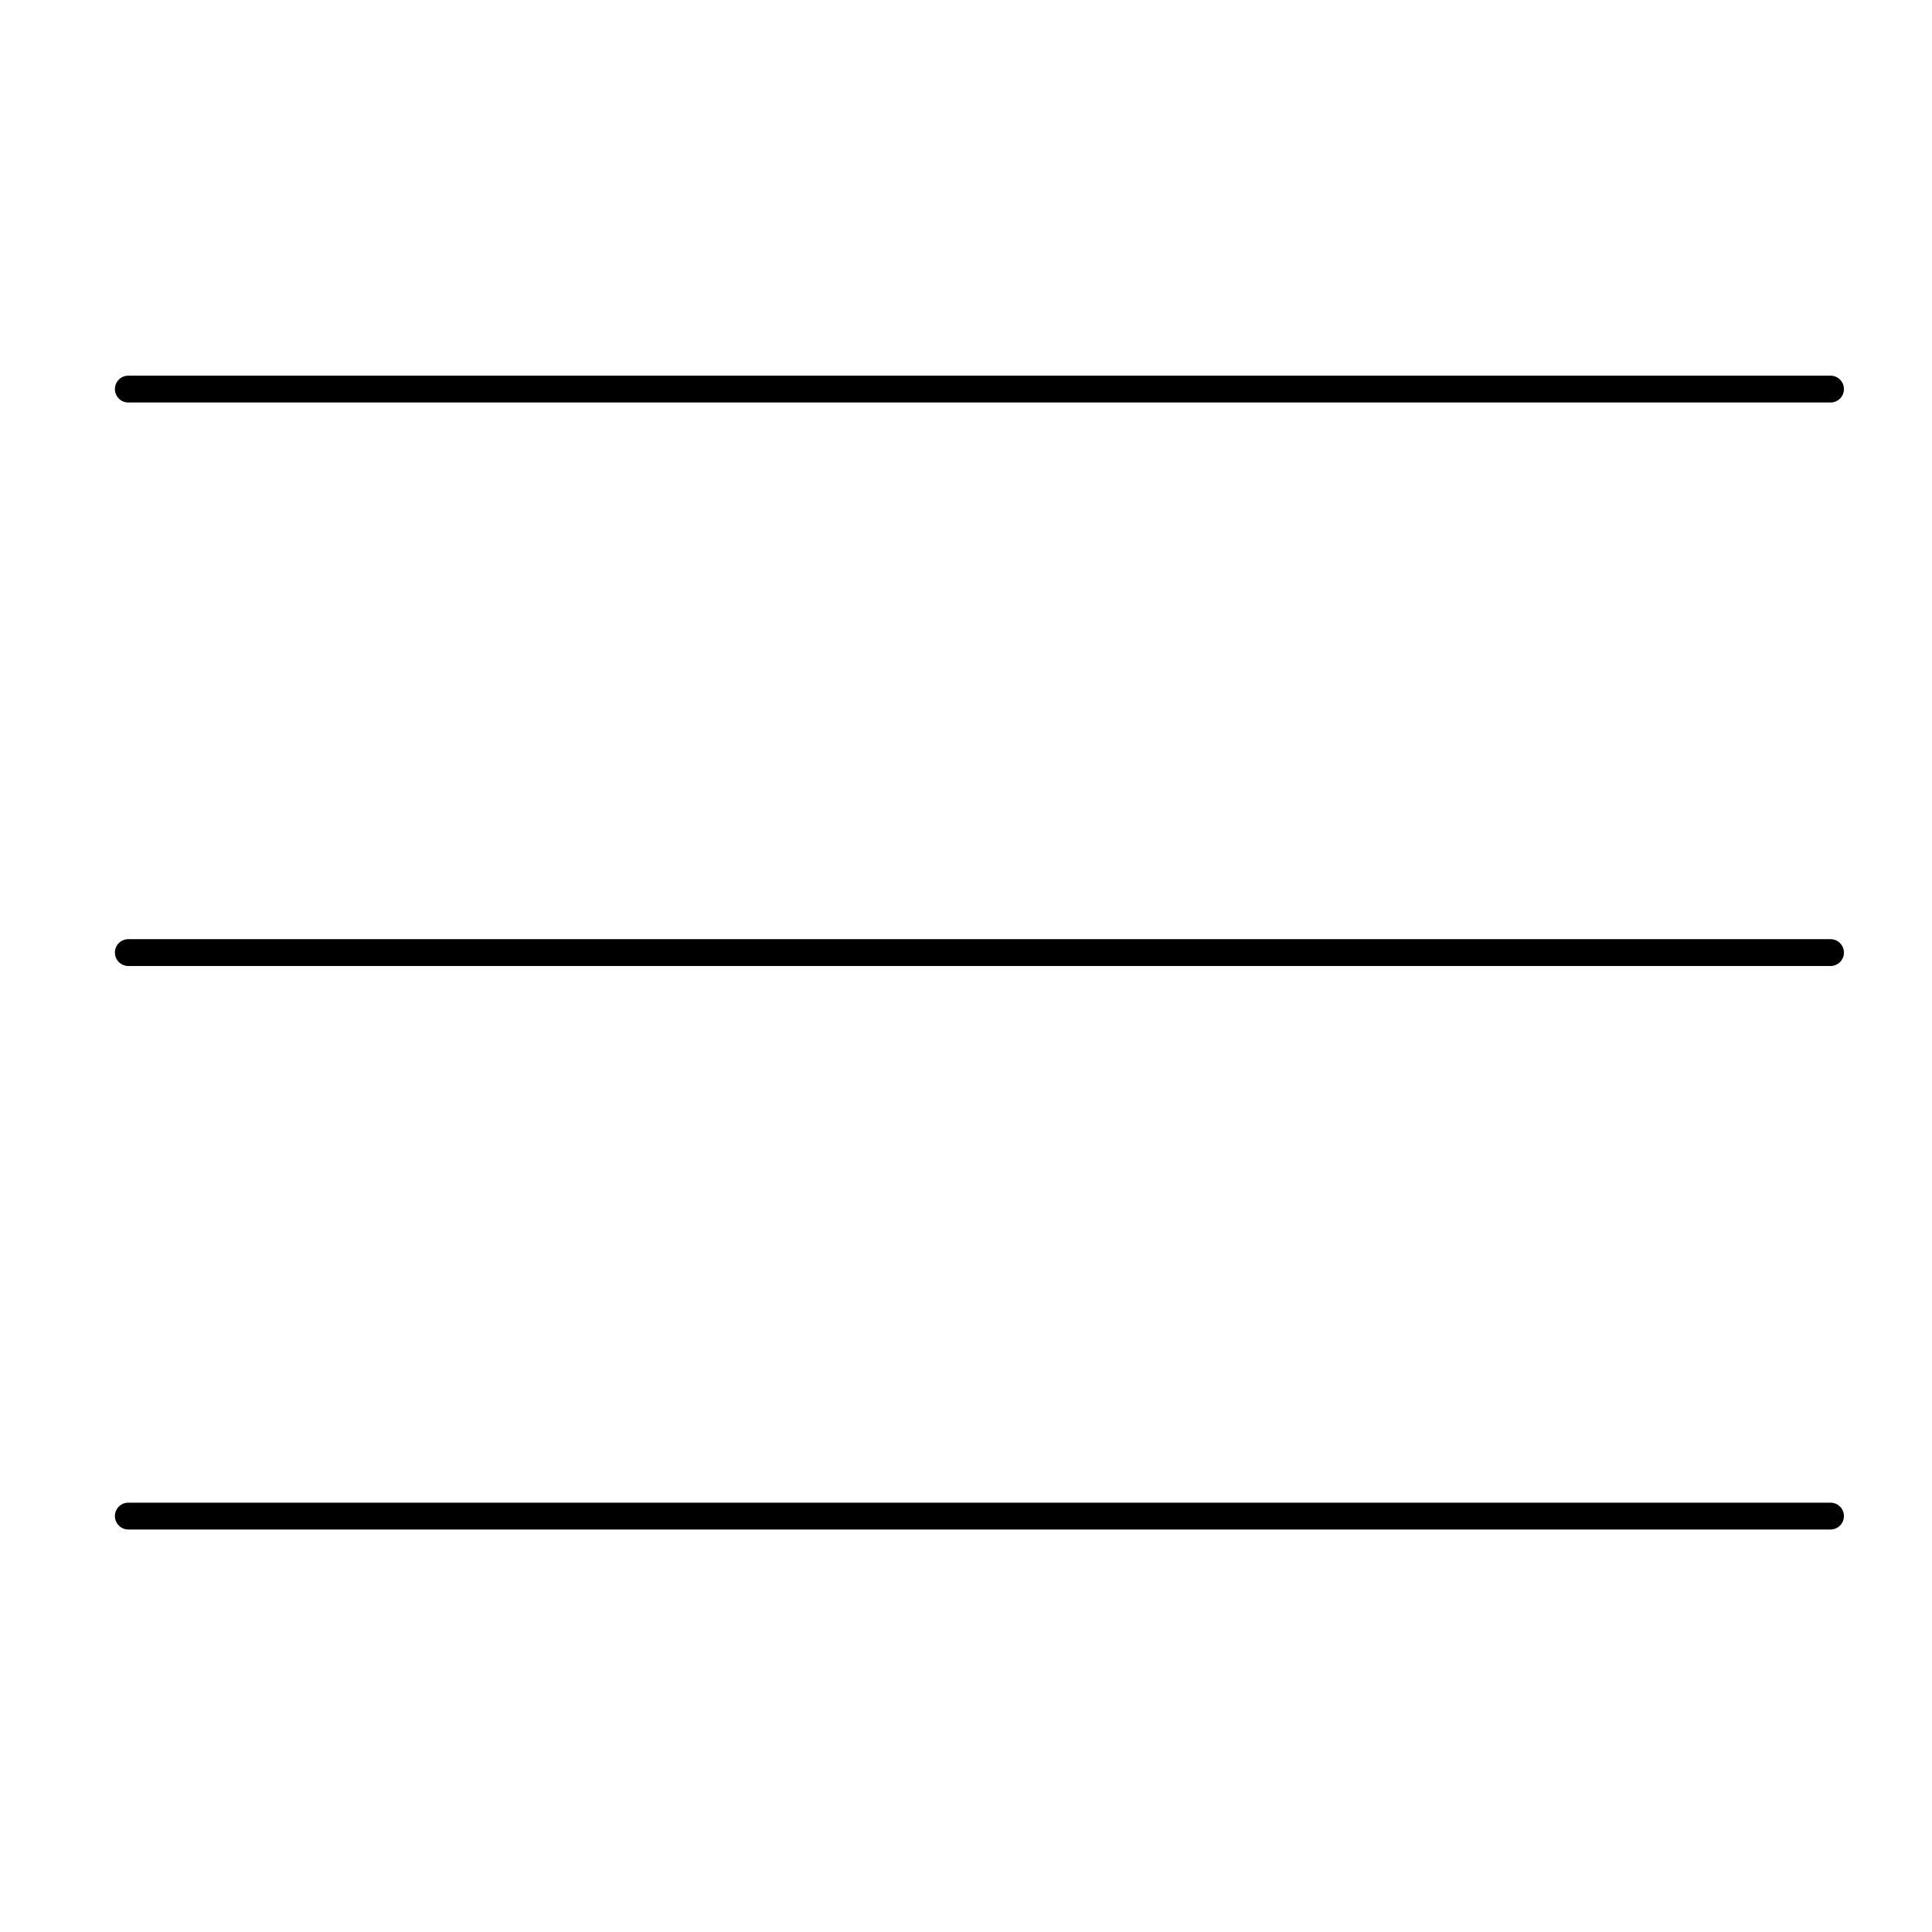 <svg width="36" height="36" viewBox="0 0 36 36" fill="none" xmlns="http://www.w3.org/2000/svg">
<path fill-rule="evenodd" clip-rule="evenodd" d="M2.141 7.25C2.141 7.112 2.253 7 2.391 7L34.109 7C34.247 7 34.359 7.112 34.359 7.25C34.359 7.388 34.247 7.5 34.109 7.5L2.391 7.5C2.253 7.5 2.141 7.388 2.141 7.25Z" fill="black"/>
<path fill-rule="evenodd" clip-rule="evenodd" d="M2.141 17.75C2.141 17.612 2.253 17.5 2.391 17.5L34.109 17.5C34.247 17.5 34.359 17.612 34.359 17.75C34.359 17.888 34.247 18 34.109 18L2.391 18C2.253 18 2.141 17.888 2.141 17.75Z" fill="black"/>
<path fill-rule="evenodd" clip-rule="evenodd" d="M2.141 28.25C2.141 28.112 2.253 28 2.391 28L34.109 28C34.247 28 34.359 28.112 34.359 28.25C34.359 28.388 34.247 28.5 34.109 28.5L2.391 28.5C2.253 28.5 2.141 28.388 2.141 28.25Z" fill="black"/>
</svg>
